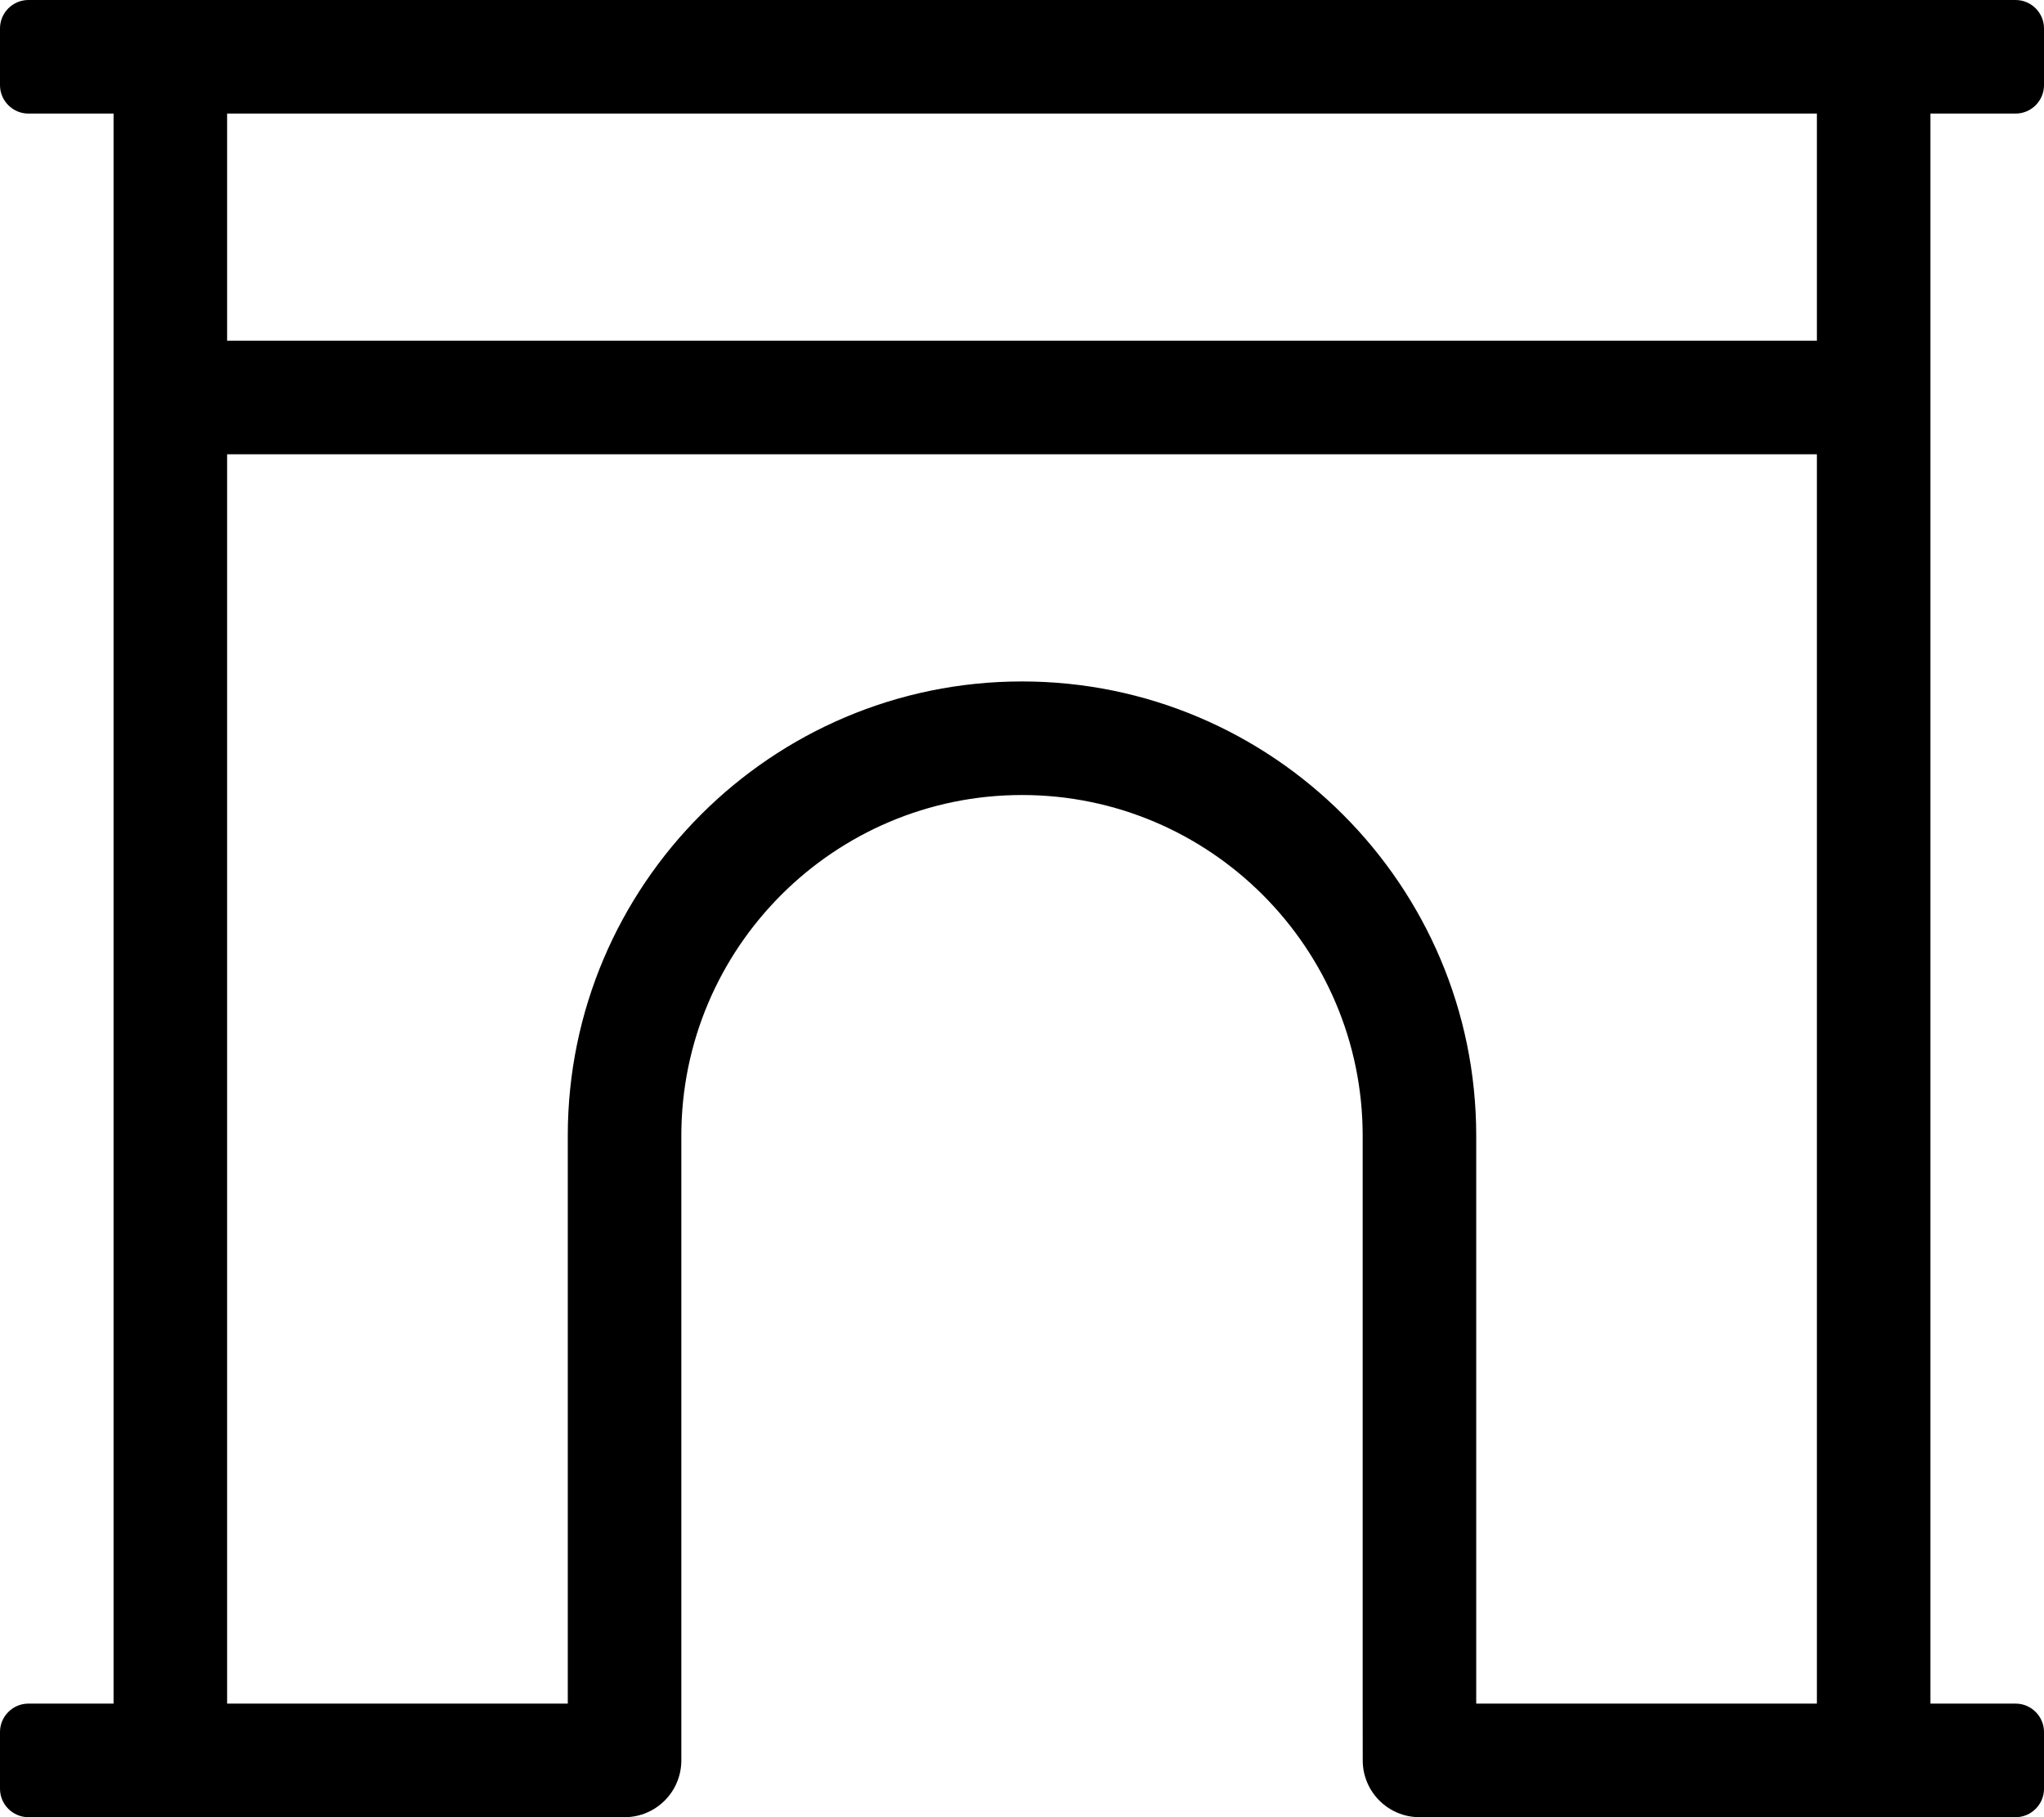<!-- Generated by IcoMoon.io -->
<svg version="1.1" xmlns="http://www.w3.org/2000/svg" width="36" height="32" viewBox="0 0 36 32">
<title>archway</title>
<path d="M35.5 2c0.275 0 0.5-0.225 0.5-0.5v-1c0-0.275-0.225-0.5-0.5-0.5h-35c-0.275 0-0.5 0.225-0.5 0.5v1c0 0.275 0.225 0.5 0.5 0.5h1.5v28h-1.5c-0.275 0-0.5 0.225-0.5 0.5v1c0 0.275 0.225 0.5 0.5 0.5h10.5c0.553 0 1-0.448 1-1v-11c0-3.309 2.691-6 6-6s6 2.691 6 6v10l0.001 1c0 0.552 0.448 1 1 1h10.499c0.275 0 0.5-0.225 0.5-0.5v-1c0-0.275-0.225-0.5-0.5-0.5h-1.5v-28h1.5zM32 30h-6v-10c0-4.411-3.588-8-8-8s-8 3.589-8 8v10h-6v-22h28v22zM32 6h-28v-4h28v4z"></path>
</svg>
